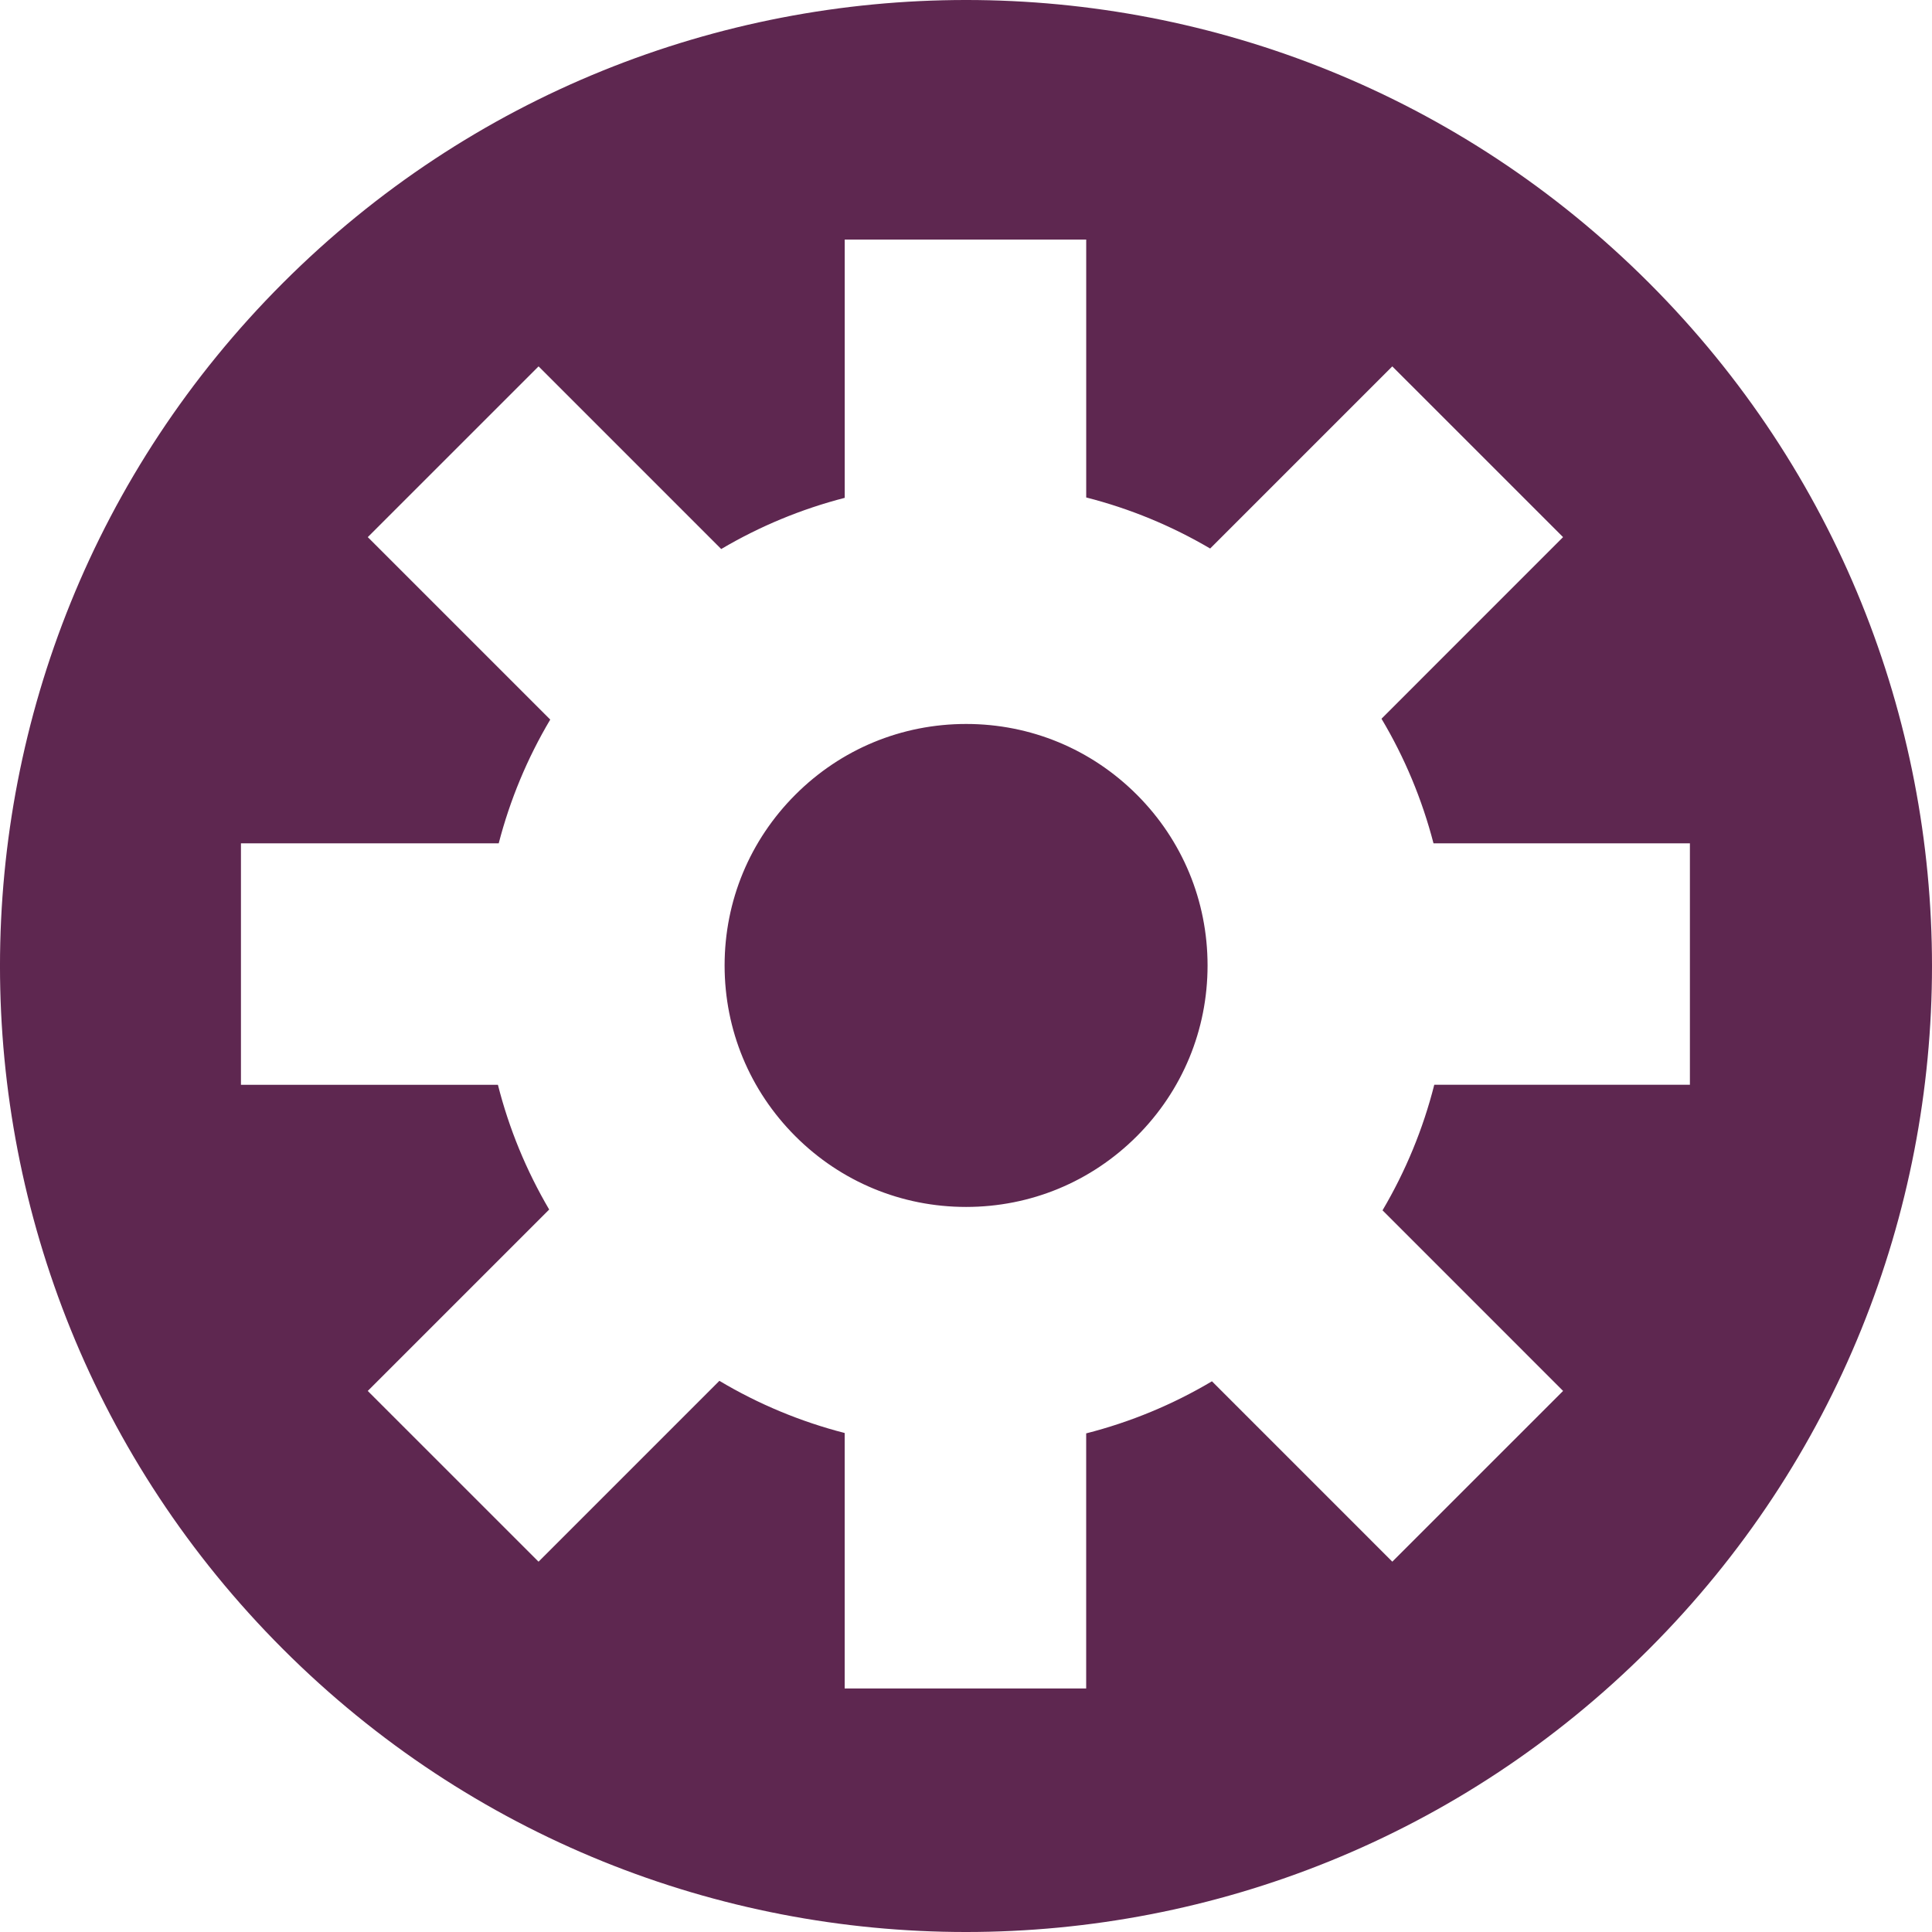 <svg xmlns="http://www.w3.org/2000/svg" width="400" height="400" viewBox="0 0 400 400"><g><path fill="#5E2750" d="M235.37 164.532c9.443 9.44 14.643 22 14.643 35.356 0 13.356-5.204 25.908-14.644 35.352-9.44 9.444-21.997 14.644-35.35 14.644-13.355 0-25.91-5.204-35.35-14.644-9.445-9.447-14.648-22-14.648-35.352 0-13.353 5.203-25.905 14.65-35.352 9.445-9.447 22-14.647 35.353-14.647 13.345-.002 25.9 5.198 35.344 14.642zM341.417 341.42c-78.11 78.108-204.728 78.108-282.84 0-78.103-78.117-78.106-204.73 0-282.838 78.11-78.105 204.738-78.112 282.84-.007 78.11 78.116 78.11 204.74 0 282.844zm8.46-116.824V174.6h-53.086c-2.357-9.074-5.962-17.74-10.767-25.795l37.592-37.6-35.356-35.35-37.71 37.71c-8.02-4.716-16.645-8.272-25.662-10.572V49.6h-50v53.474c-8.984 2.318-17.578 5.877-25.568 10.597l-37.814-37.817-35.36 35.352 37.777 37.776c-4.752 8.002-8.333 16.61-10.668 25.616h-53.37v49.996h53.203c2.297 9.077 5.874 17.755 10.615 25.827L76.14 287.98l35.358 35.35 37.444-37.443c8.093 4.826 16.813 8.453 25.94 10.802v52.895h50v-52.818c9.16-2.335 17.91-5.955 26.04-10.784l37.343 37.345 35.356-35.352-37.383-37.39c4.79-8.118 8.4-16.857 10.714-26h52.928v.01z"/></g></svg>